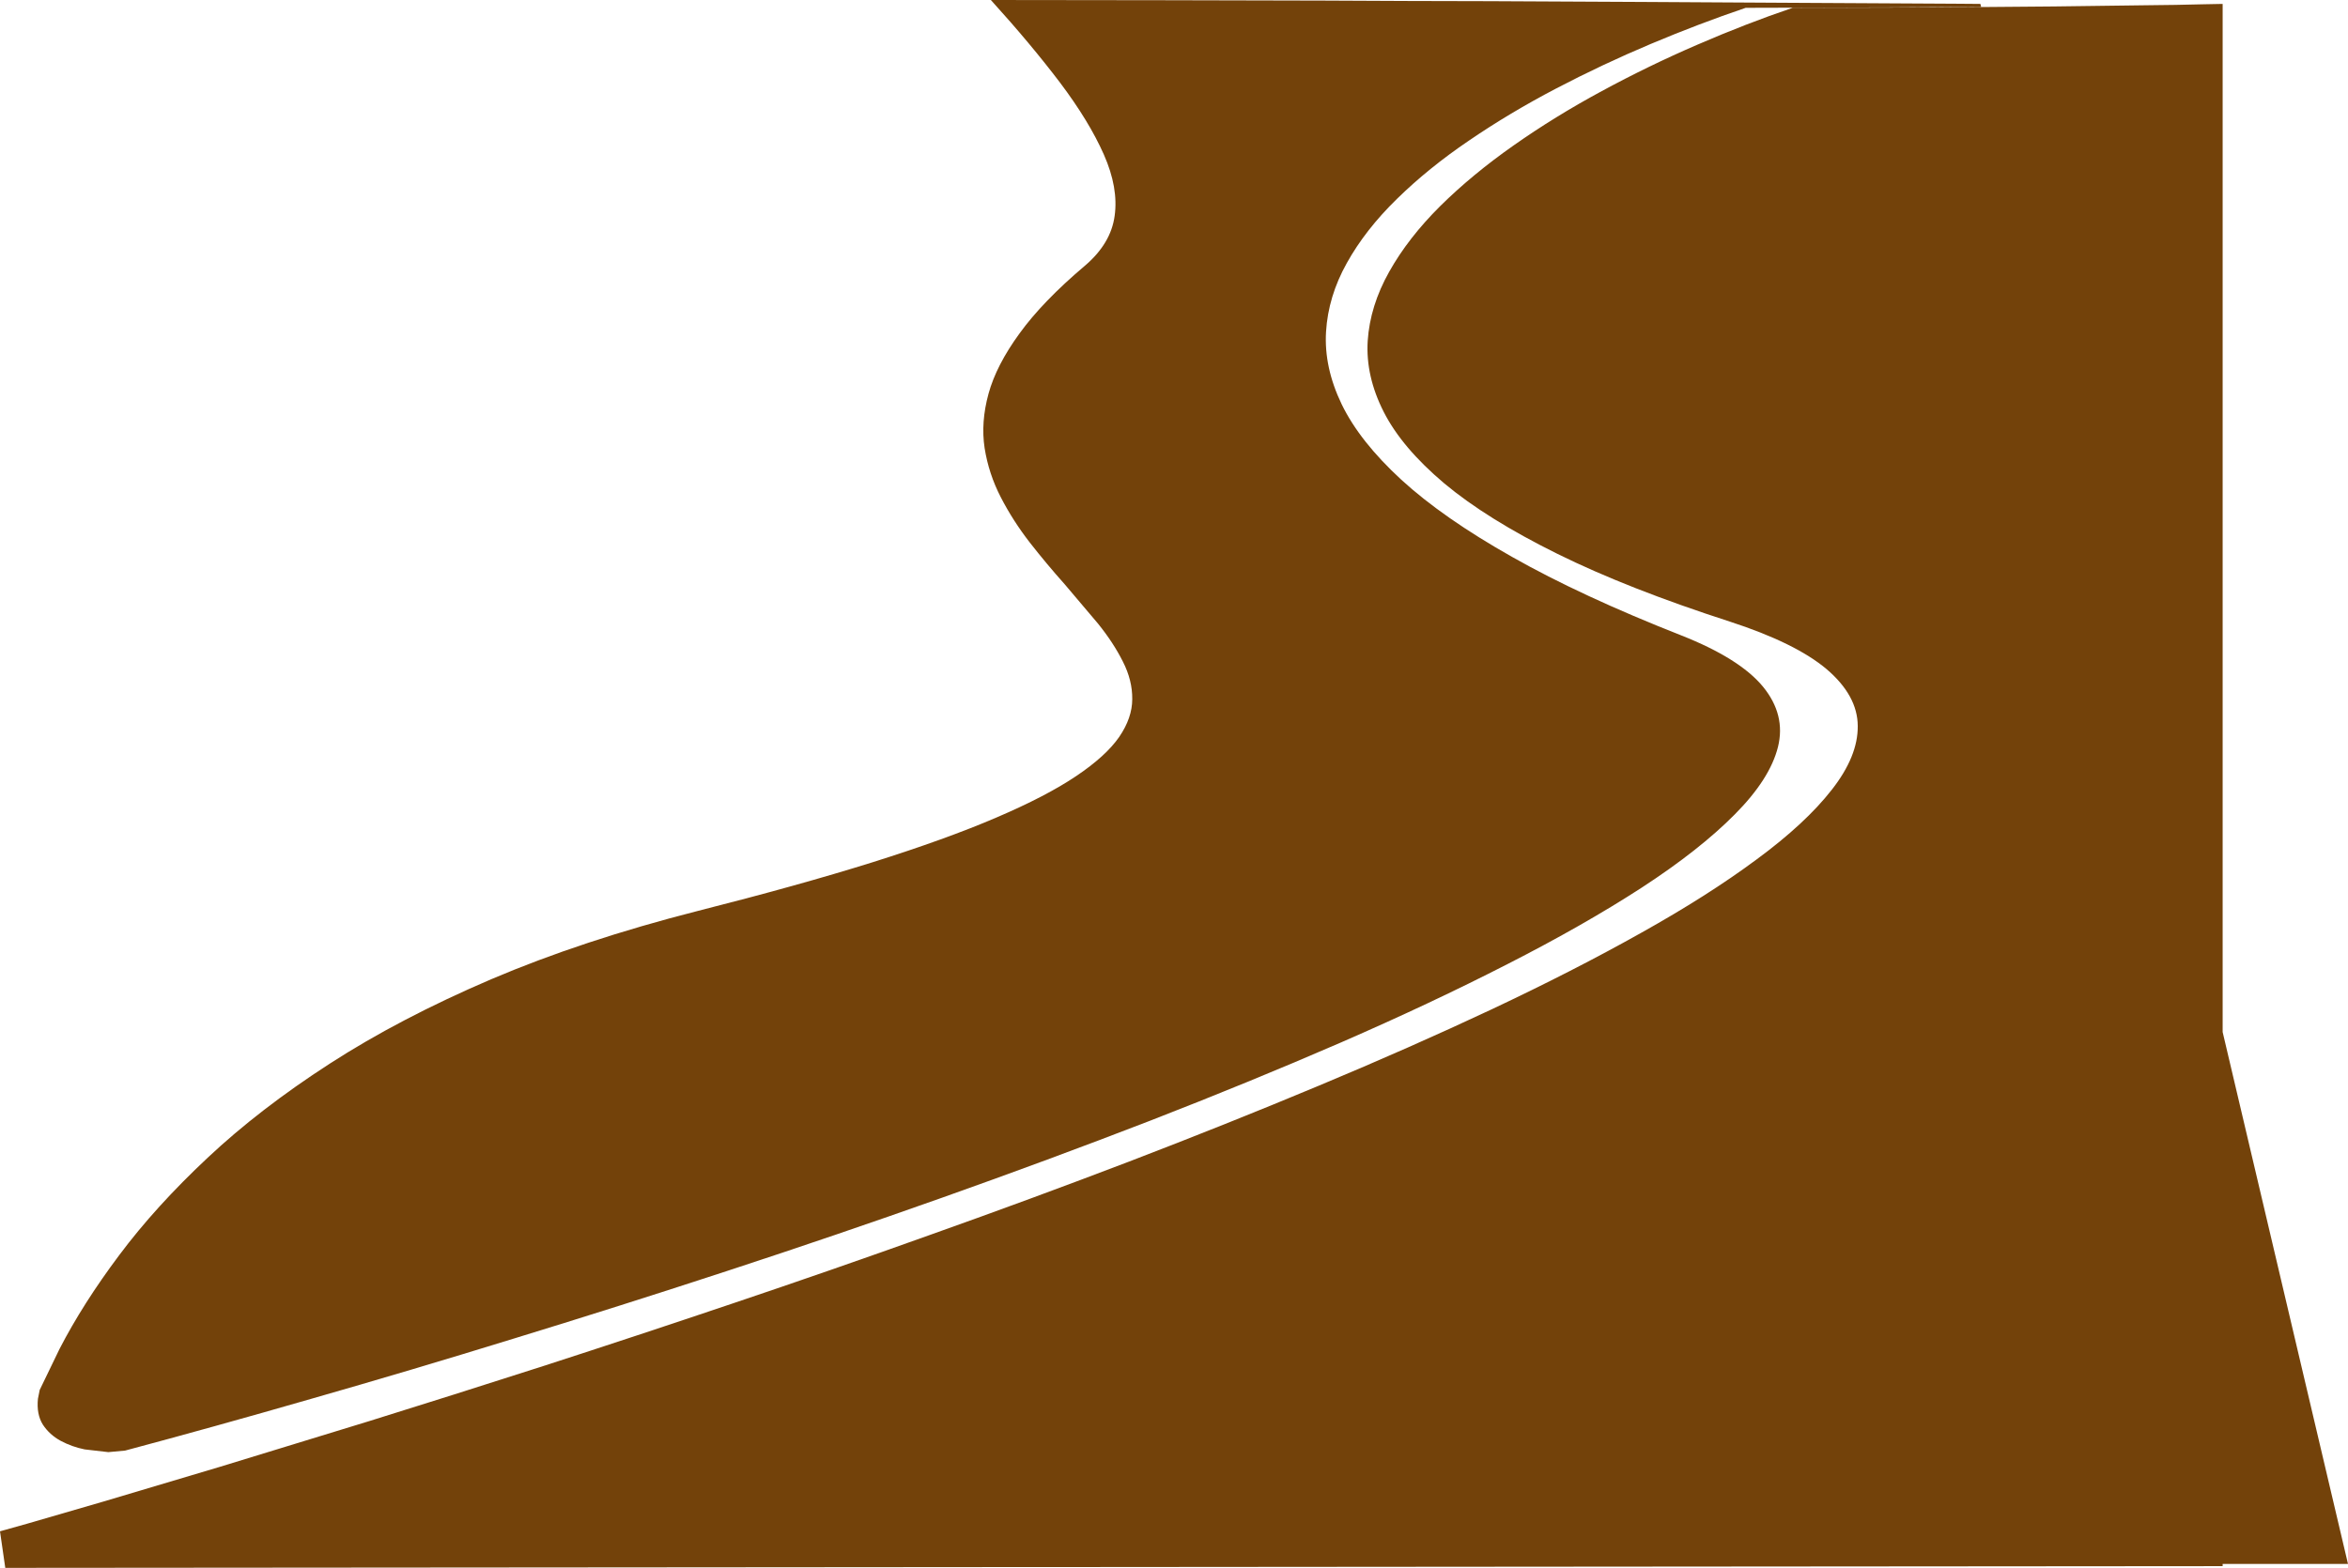 <?xml version="1.0" encoding="UTF-8" standalone="no"?>
<svg xmlns:xlink="http://www.w3.org/1999/xlink" height="401.0px" width="600.35px" xmlns="http://www.w3.org/2000/svg">
  <g transform="matrix(1.0, 0.0, 0.0, 1.0, 274.85, 400.5)">
    <path d="M20.4 -400.45 L63.6 -400.35 85.55 -400.25 106.0 -400.2 145.5 -400.0 179.95 -399.8 207.15 -399.65 225.05 -399.55 231.5 -399.5 231.7 -398.75 207.9 -398.6 171.5 -398.5 Q159.55 -394.45 147.2 -389.25 134.85 -384.05 123.0 -377.85 111.15 -371.65 100.75 -364.55 90.35 -357.5 82.3 -349.6 74.25 -341.75 69.5 -333.2 64.75 -324.7 64.2 -315.65 63.65 -306.55 68.2 -297.1 72.8 -287.6 83.45 -277.8 94.15 -268.0 111.8 -258.05 129.45 -248.05 155.0 -238.0 169.95 -232.1 175.9 -224.9 181.8 -217.7 179.75 -209.45 177.7 -201.25 168.7 -192.2 159.75 -183.15 144.95 -173.5 130.15 -163.9 110.65 -153.95 91.15 -143.95 67.95 -133.85 44.8 -123.8 19.05 -113.8 -6.7 -103.85 -33.9 -94.2 -61.1 -84.55 -88.75 -75.5 -116.35 -66.45 -143.3 -58.2 -170.2 -49.9 -195.4 -42.7 -220.55 -35.45 -242.85 -29.5 L-247.15 -29.1 -253.2 -29.8 Q-256.45 -30.45 -259.35 -32.0 -262.2 -33.55 -263.9 -36.15 -265.55 -38.8 -265.15 -42.75 L-264.7 -45.0 -259.65 -55.45 Q-253.65 -67.1 -244.35 -79.5 -235.05 -91.95 -221.75 -104.4 -208.5 -116.85 -190.55 -128.45 -172.6 -140.05 -149.25 -150.05 -125.9 -160.0 -96.5 -167.5 -70.65 -174.05 -51.8 -179.95 -32.9 -185.9 -20.1 -191.4 -7.35 -196.85 0.3 -202.0 7.9 -207.1 11.3 -212.0 14.65 -216.9 14.65 -221.7 14.7 -226.5 12.25 -231.3 9.85 -236.1 5.9 -241.0 L-2.65 -251.1 Q-7.25 -256.25 -11.55 -261.75 -15.85 -267.3 -18.95 -273.3 -22.05 -279.3 -23.1 -285.9 -24.1 -292.5 -22.1 -299.8 -20.1 -307.1 -14.15 -315.25 -8.25 -323.4 2.5 -332.5 9.2 -338.2 10.15 -345.3 11.15 -352.45 7.4 -360.95 3.65 -369.45 -3.8 -379.35 -11.3 -389.25 -21.5 -400.5 L18.4 -400.45 20.4 -400.45 M219.9 -398.6 L250.3 -398.85 273.45 -399.15 281.45 -399.25 288.25 -399.4 293.45 -399.5 293.45 -136.55 325.5 -0.5 293.45 -0.5 293.45 0.05 -273.5 0.5 -274.85 -8.85 -267.9 -10.8 -248.45 -16.45 -218.6 -25.35 -180.4 -37.05 Q-159.5 -43.55 -136.0 -51.1 -112.5 -58.7 -87.45 -67.15 -62.35 -75.6 -36.8 -84.75 -11.2 -93.85 13.8 -103.4 38.85 -113.0 62.3 -122.8 85.8 -132.6 106.65 -142.4 127.45 -152.2 144.65 -161.85 161.85 -171.45 174.3 -180.7 186.8 -189.9 193.5 -198.5 200.25 -207.1 200.15 -214.85 200.1 -222.6 192.2 -229.35 184.25 -236.05 167.5 -241.5 141.35 -249.95 123.35 -258.85 105.35 -267.75 94.45 -276.85 83.6 -286.0 78.95 -295.15 74.3 -304.3 74.85 -313.3 75.45 -322.3 80.35 -331.0 85.2 -339.65 93.4 -347.8 101.6 -355.9 112.15 -363.3 122.75 -370.75 134.7 -377.2 146.7 -383.7 159.1 -389.05 171.55 -394.45 183.5 -398.5 L219.9 -398.6" fill="#73420a" fill-rule="evenodd" stroke="none"/>
  </g>
</svg>
